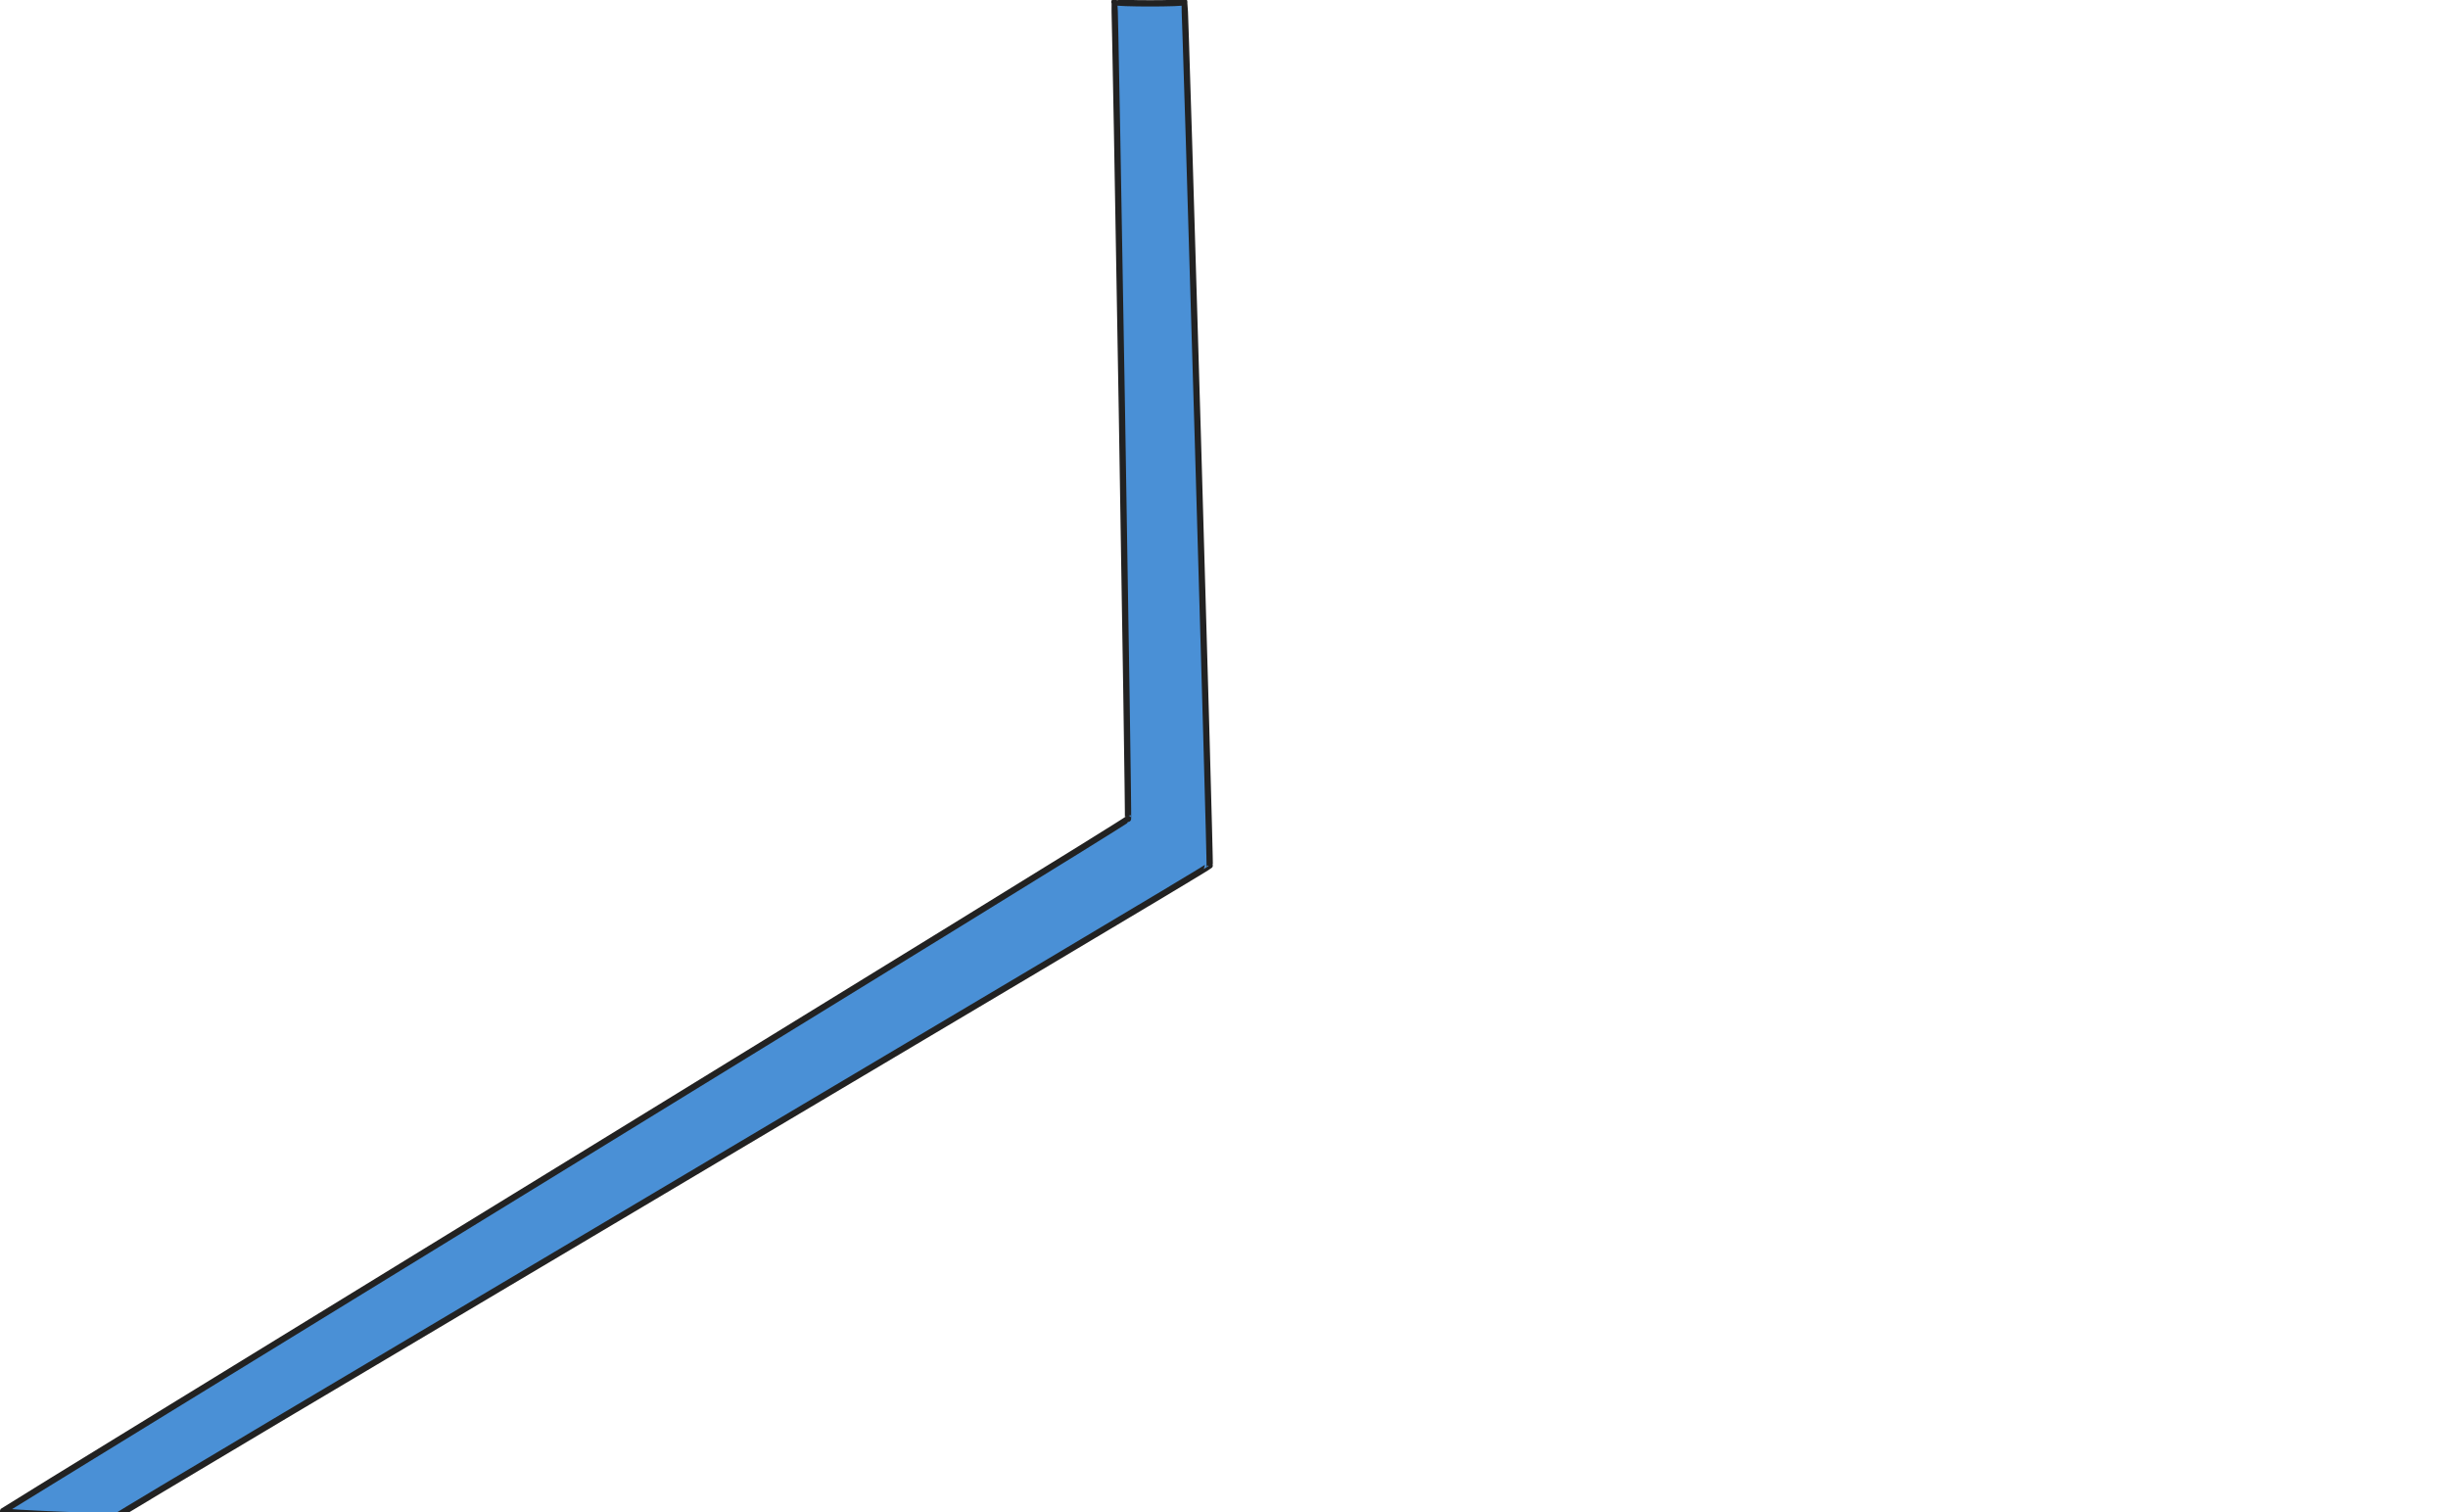 <svg xmlns="http://www.w3.org/2000/svg" xmlns:se="http://svg-edit.googlecode.com" xmlns:xlink="http://www.w3.org/1999/xlink" xmlns:dc="http://purl.org/dc/elements/1.1/" xmlns:cc="http://creativecommons.org/ns#" xmlns:rdf="http://www.w3.org/1999/02/22-rdf-syntax-ns#" xmlns:inkscape="http://www.inkscape.org/namespaces/inkscape" width="777" height="480">
                                    <title>my vector image</title>
                                    <!-- Created with Vector Paint - http://www.vectorpaint.yaks.com/ https://chrome.google.com/webstore/detail/hnbpdiengicdefcjecjbnjnoifekhgdo -->
                                    <rect id="backgroundrect" width="100%" height="100%" x="0" y="0" fill="#FFFFFF" stroke="none"/>
                                <g style="" class="currentLayer"><title>Layer 1</title><path fill="#4a90d6" fill-opacity="1" stroke="#222222" stroke-opacity="1" stroke-width="2" stroke-dasharray="none" stroke-linejoin="round" stroke-linecap="butt" stroke-dashoffset="" fill-rule="nonzero" opacity="1" marker-start="" marker-mid="" marker-end="" id="svg_1" d="M 0.928 479.605 C 1.546 478.988 358.336 260.469 358.025 259.877 C 358.336 260.469 354.015 1.21 353.704 0.617 C 354.015 1.21 376.237 1.21 375.926 0.617 C 376.237 1.21 384.262 275.284 383.951 274.691 C 384.262 275.284 35.496 481.457 36.731 481.457 C 37.965 481.457 0.311 480.222 0.928 479.605 z" style="color: rgb(0, 0, 0);"/></g></svg>